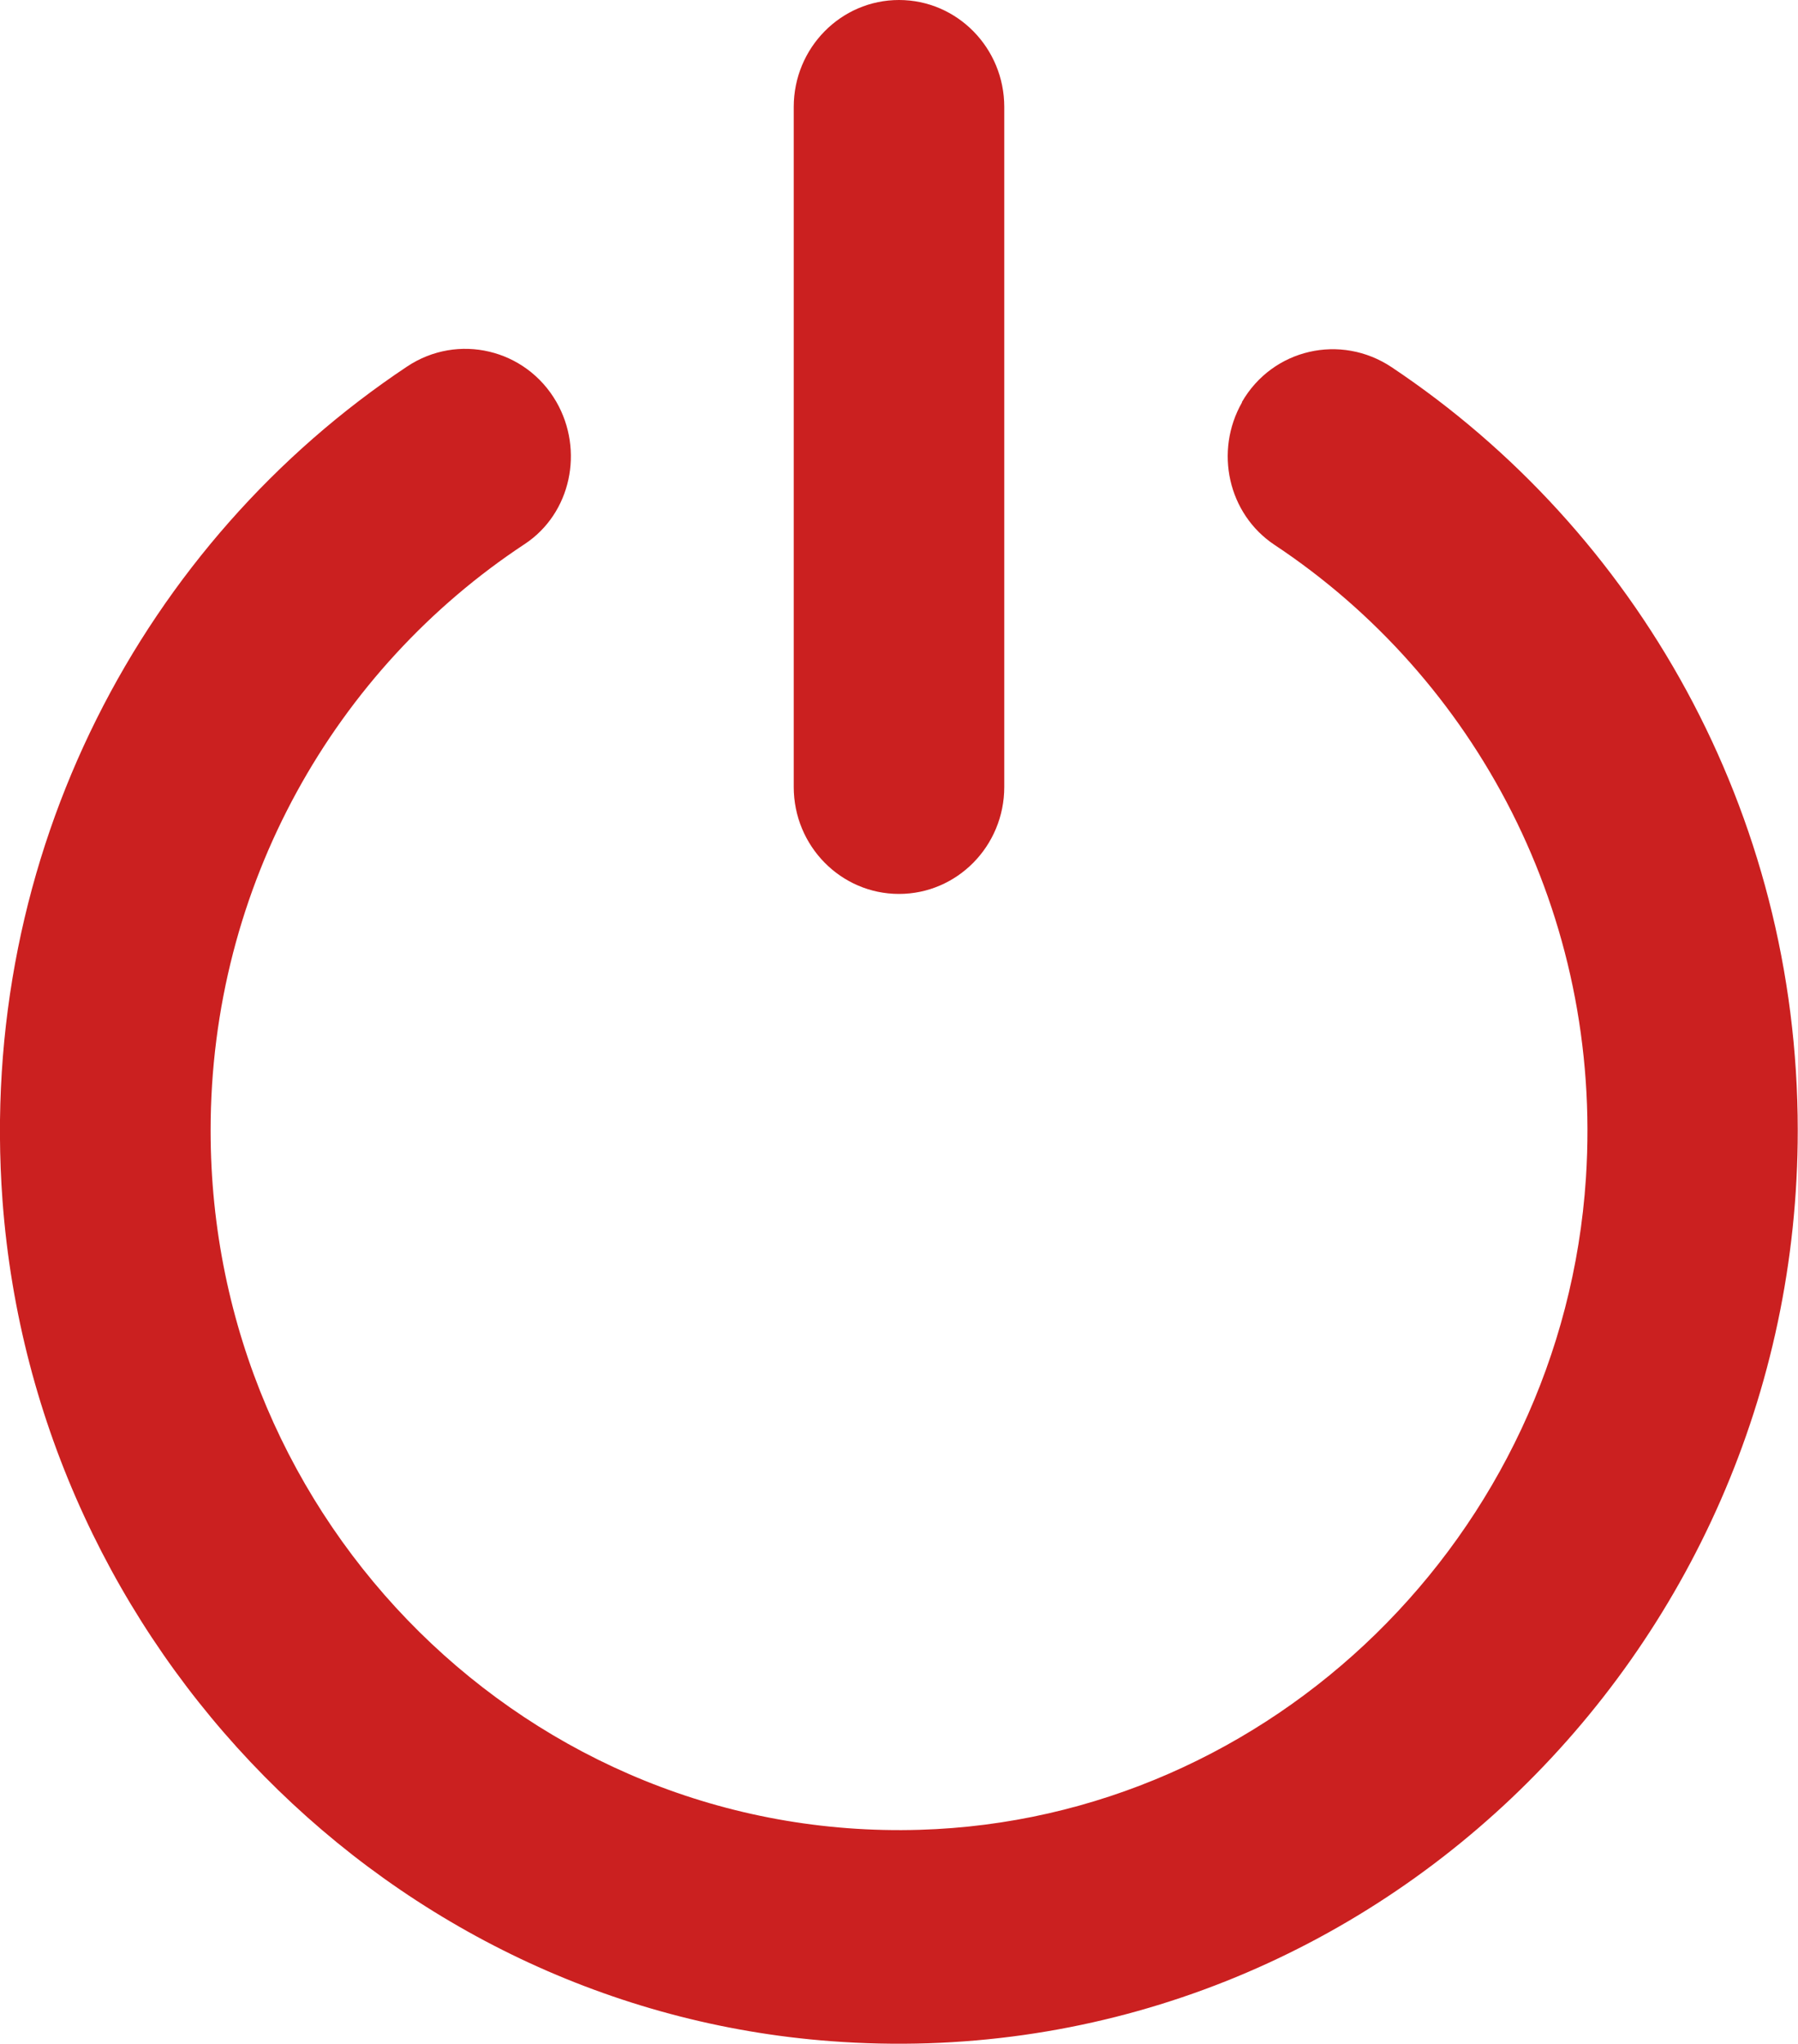 <svg width="22" height="25" viewBox="0 0 22 25" fill="none" xmlns="http://www.w3.org/2000/svg">
<g clip-path="url(#clip0_80_199)">
<path d="M15.197 4.922C14.857 5.518 15.025 6.285 15.594 6.664C18.047 8.289 19.616 11.177 19.405 14.411C19.119 18.773 15.556 22.253 11.252 22.381C6.491 22.522 2.577 18.632 2.577 13.828C2.577 10.824 4.107 8.179 6.421 6.654C6.988 6.279 7.148 5.508 6.808 4.916C6.434 4.267 5.602 4.071 4.983 4.482C1.765 6.622 -0.283 10.434 0.031 14.689C0.438 20.152 4.782 24.561 10.163 24.966C16.604 25.453 21.997 20.264 21.997 13.825C21.997 9.927 20.021 6.489 17.029 4.492C16.406 4.076 15.571 4.265 15.195 4.919L15.197 4.922Z" fill="#CB2020"/>
<path d="M12.288 1.308V9.626C12.288 10.348 11.711 10.934 11 10.934C10.289 10.934 9.712 10.348 9.712 9.626V1.308C9.712 0.586 10.289 0 11 0C11.711 0 12.288 0.586 12.288 1.308Z" fill="#CB2020"/>
</g>
<defs>
<clipPath id="clip0_80_199">
<rect width="22" height="25" fill="white"/>
</clipPath>
</defs>
</svg>
